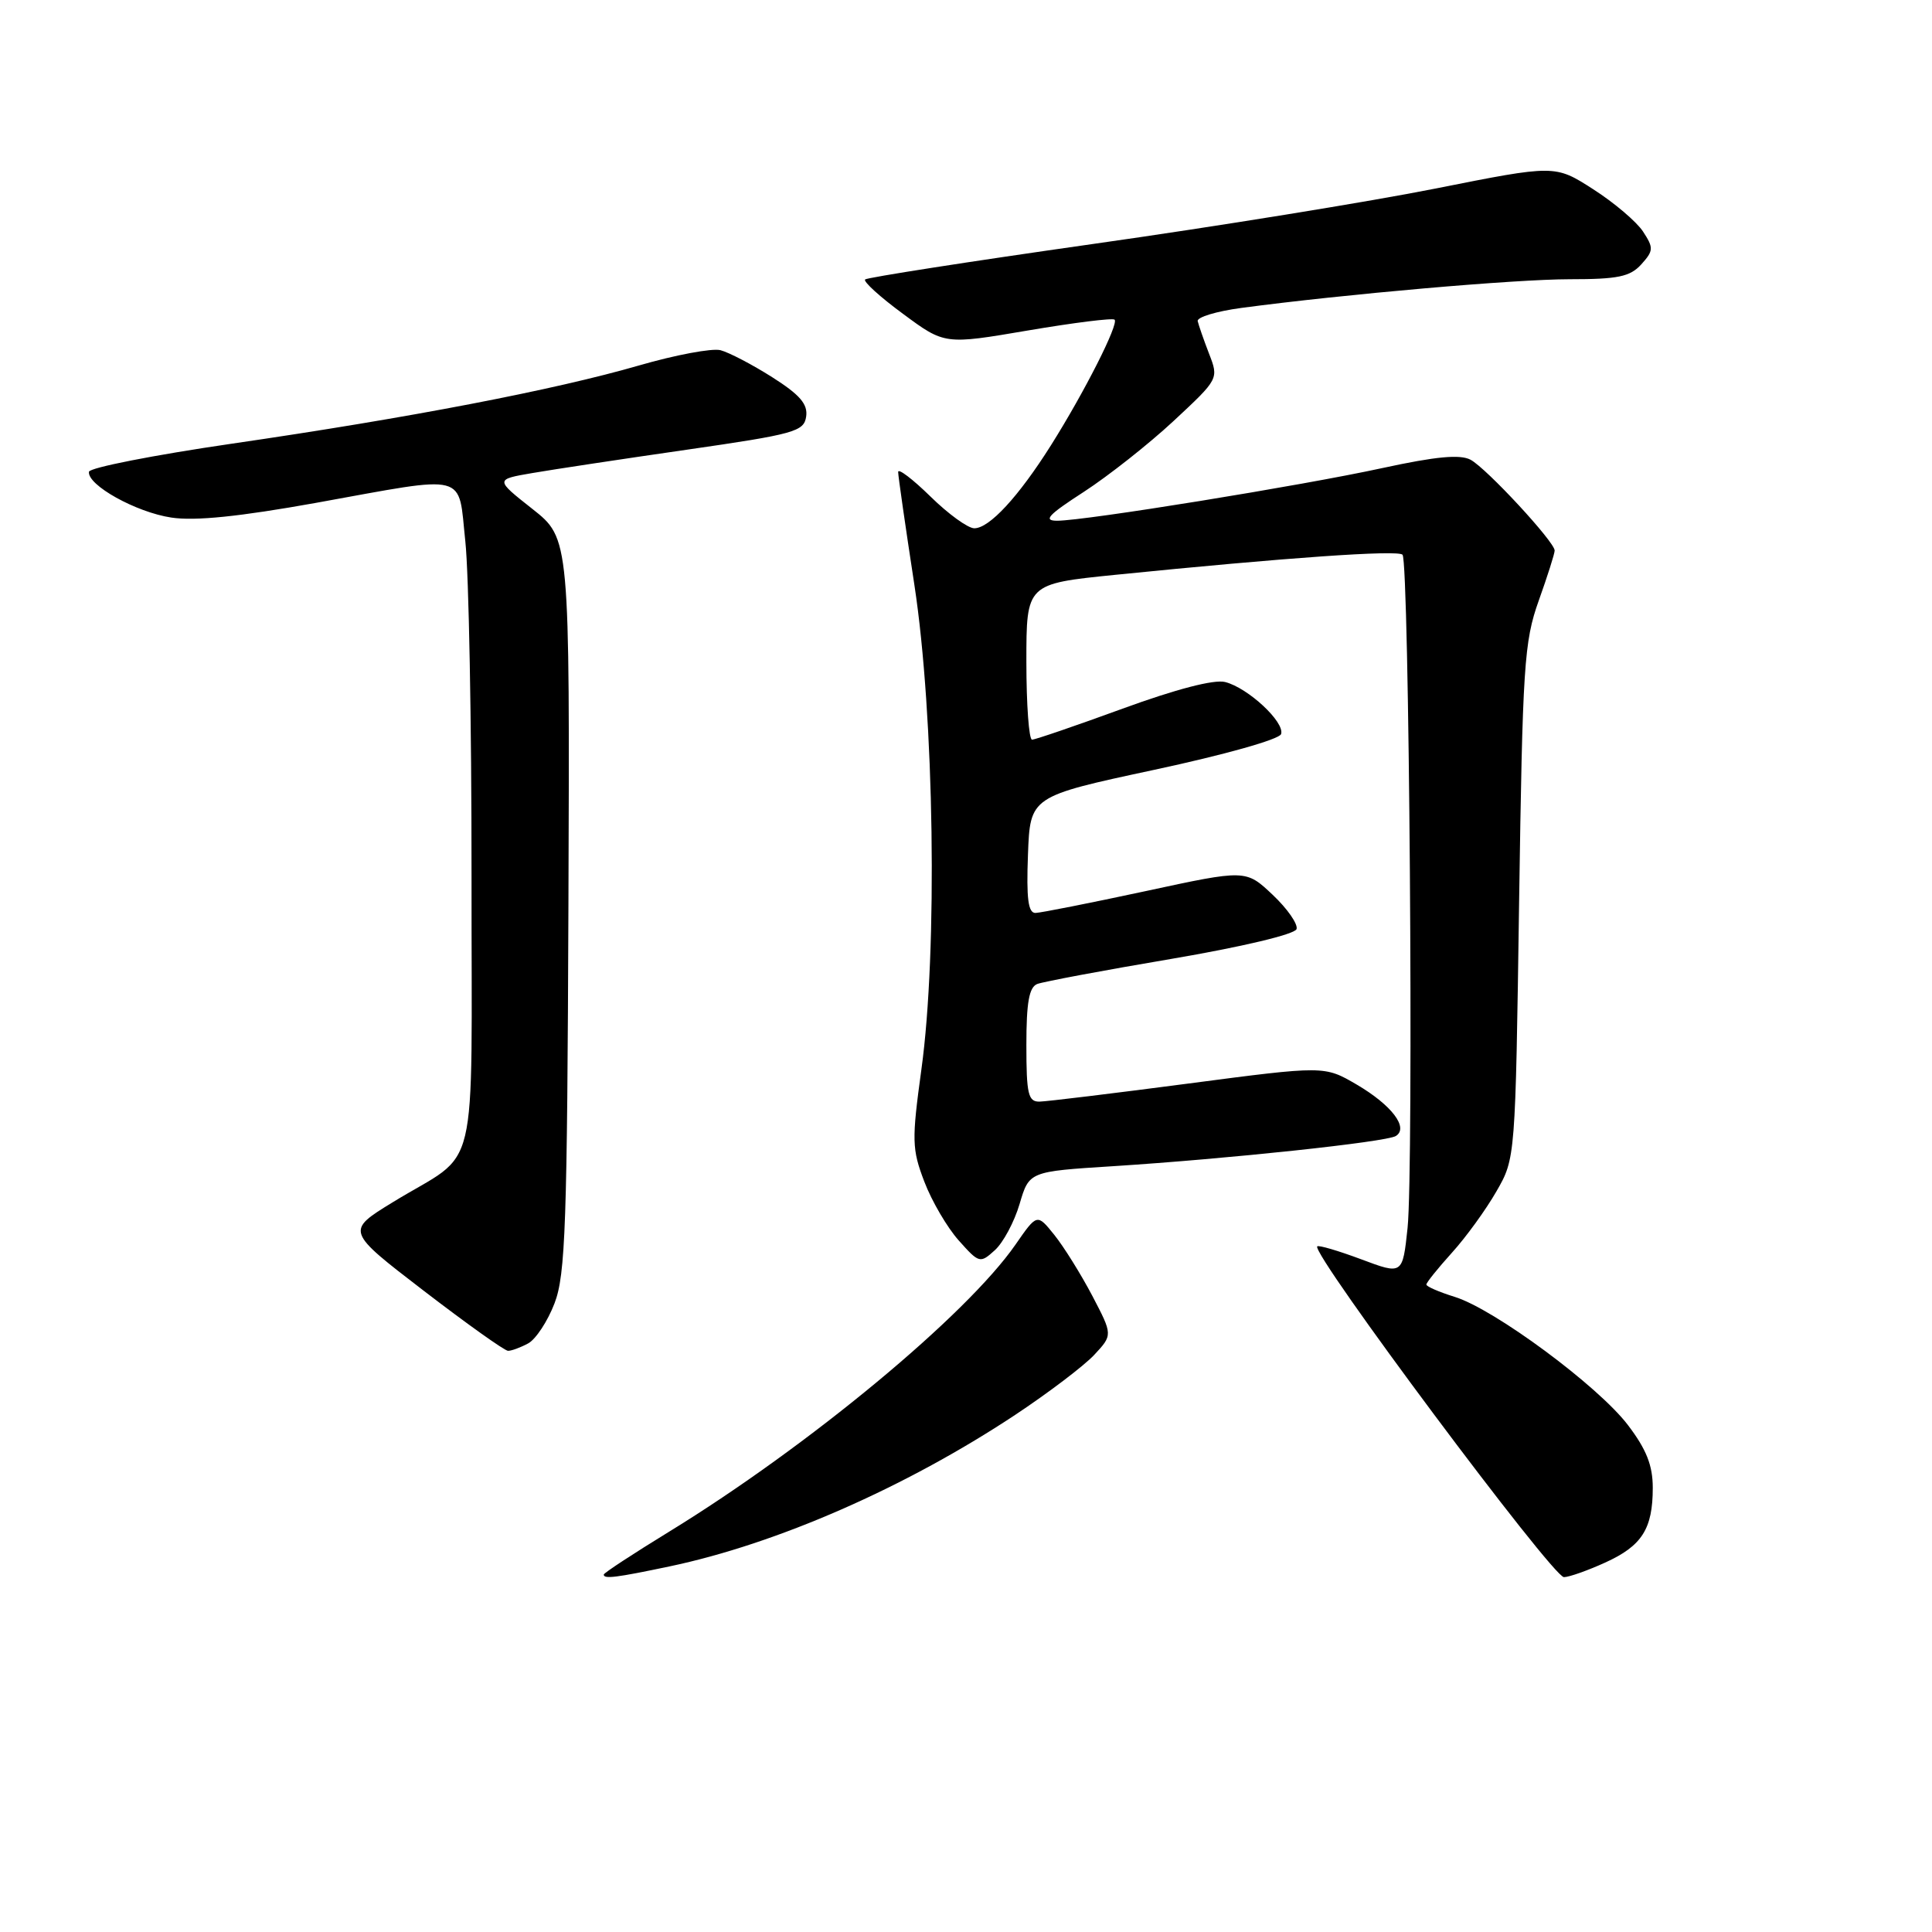 <?xml version="1.0" encoding="UTF-8" standalone="no"?>
<!DOCTYPE svg PUBLIC "-//W3C//DTD SVG 1.1//EN" "http://www.w3.org/Graphics/SVG/1.1/DTD/svg11.dtd" >
<svg xmlns="http://www.w3.org/2000/svg" xmlns:xlink="http://www.w3.org/1999/xlink" version="1.1" viewBox="0 0 256 256">
 <g >
 <path fill="currentColor"
d=" M 88.70 207.56 C 102.94 204.57 120.00 197.09 134.50 187.49 C 138.90 184.57 143.61 181.00 144.98 179.54 C 147.45 176.89 147.45 176.89 144.73 171.69 C 143.23 168.84 140.97 165.21 139.71 163.64 C 137.42 160.79 137.42 160.79 134.57 164.90 C 128.08 174.27 107.14 191.62 88.69 202.94 C 83.91 205.87 80.00 208.43 80.00 208.64 C 80.00 209.25 81.61 209.05 88.70 207.56 Z  M 212.67 207.06 C 217.57 204.84 219.00 202.59 219.00 197.14 C 219.00 194.18 218.16 192.05 215.71 188.83 C 211.77 183.65 198.00 173.46 192.75 171.84 C 190.69 171.20 189.00 170.47 189.00 170.21 C 189.00 169.95 190.52 168.06 192.38 166.00 C 194.25 163.94 196.90 160.28 198.28 157.87 C 200.80 153.50 200.80 153.50 201.29 119.50 C 201.75 88.19 201.95 85.03 203.89 79.59 C 205.05 76.34 206.00 73.36 206.00 72.95 C 206.00 71.80 196.98 62.06 194.86 60.92 C 193.47 60.18 190.28 60.48 183.22 62.01 C 172.38 64.37 143.82 68.99 140.09 69.00 C 138.17 69.00 138.87 68.24 143.62 65.17 C 146.87 63.06 152.23 58.83 155.52 55.77 C 161.50 50.20 161.50 50.20 160.20 46.85 C 159.49 45.01 158.82 43.07 158.70 42.55 C 158.59 42.03 161.20 41.24 164.50 40.80 C 178.14 38.98 200.78 37.00 207.99 37.00 C 214.39 37.00 215.99 36.67 217.48 35.03 C 219.11 33.22 219.13 32.85 217.71 30.68 C 216.86 29.38 213.88 26.85 211.10 25.07 C 206.05 21.83 206.05 21.83 190.28 24.97 C 181.60 26.70 161.14 30.02 144.81 32.33 C 128.48 34.65 114.90 36.77 114.63 37.03 C 114.36 37.30 116.62 39.36 119.66 41.59 C 125.17 45.67 125.17 45.67 136.21 43.79 C 142.28 42.76 147.45 42.11 147.69 42.36 C 148.27 42.93 143.67 52.00 139.26 59.00 C 134.95 65.83 131.10 70.00 129.10 70.00 C 128.26 70.00 125.65 68.11 123.29 65.79 C 120.93 63.48 119.00 62.01 119.01 62.54 C 119.01 63.07 119.98 69.80 121.16 77.50 C 123.80 94.76 124.26 125.99 122.09 141.70 C 120.80 151.12 120.83 152.26 122.48 156.58 C 123.46 159.16 125.52 162.67 127.04 164.37 C 129.74 167.40 129.87 167.43 131.82 165.66 C 132.92 164.67 134.40 161.91 135.10 159.54 C 136.37 155.23 136.37 155.23 147.43 154.53 C 162.69 153.56 183.67 151.32 184.95 150.53 C 186.70 149.45 184.42 146.44 179.77 143.71 C 175.49 141.21 175.49 141.21 157.50 143.57 C 147.60 144.87 138.71 145.95 137.75 145.97 C 136.24 146.00 136.00 144.99 136.00 138.47 C 136.00 132.82 136.36 130.80 137.45 130.38 C 138.24 130.08 146.20 128.58 155.14 127.07 C 164.60 125.46 171.57 123.80 171.80 123.11 C 172.01 122.46 170.59 120.41 168.64 118.57 C 165.08 115.21 165.08 115.21 151.79 118.08 C 144.48 119.65 137.92 120.95 137.21 120.97 C 136.24 120.99 135.99 119.08 136.21 113.26 C 136.50 105.53 136.50 105.53 152.92 102.01 C 162.22 100.02 169.52 97.97 169.75 97.27 C 170.27 95.70 165.36 91.13 162.33 90.37 C 160.87 90.00 155.81 91.32 148.75 93.90 C 142.56 96.16 137.16 98.01 136.75 98.01 C 136.34 98.00 136.00 93.36 136.00 87.68 C 136.00 77.36 136.00 77.36 147.75 76.17 C 170.47 73.88 185.18 72.85 185.84 73.50 C 186.73 74.39 187.33 154.86 186.51 162.71 C 185.85 168.92 185.85 168.92 180.36 166.86 C 177.33 165.73 174.72 164.96 174.54 165.15 C 173.69 166.05 205.74 209.00 207.23 208.98 C 207.93 208.97 210.38 208.10 212.67 207.06 Z  M 69.98 178.01 C 70.99 177.47 72.57 175.07 73.48 172.69 C 74.93 168.90 75.16 162.28 75.32 119.85 C 75.50 71.35 75.50 71.35 70.55 67.44 C 65.59 63.53 65.59 63.53 70.55 62.68 C 73.27 62.21 82.47 60.82 91.00 59.59 C 105.28 57.53 106.53 57.18 106.82 55.20 C 107.06 53.55 105.99 52.31 102.32 49.98 C 99.67 48.30 96.58 46.69 95.46 46.40 C 94.34 46.12 89.49 47.03 84.69 48.42 C 73.42 51.68 54.28 55.36 30.72 58.79 C 20.38 60.30 11.87 61.97 11.79 62.51 C 11.54 64.27 18.03 67.88 22.70 68.58 C 25.85 69.06 31.74 68.45 41.88 66.63 C 62.32 62.94 60.67 62.51 61.66 71.75 C 62.12 76.01 62.49 95.86 62.48 115.86 C 62.45 157.40 63.71 152.14 52.03 159.31 C 45.83 163.11 45.83 163.11 56.17 171.05 C 61.85 175.41 66.87 178.99 67.32 178.99 C 67.76 179.00 68.96 178.56 69.98 178.01 Z "/>
</g>
</svg>